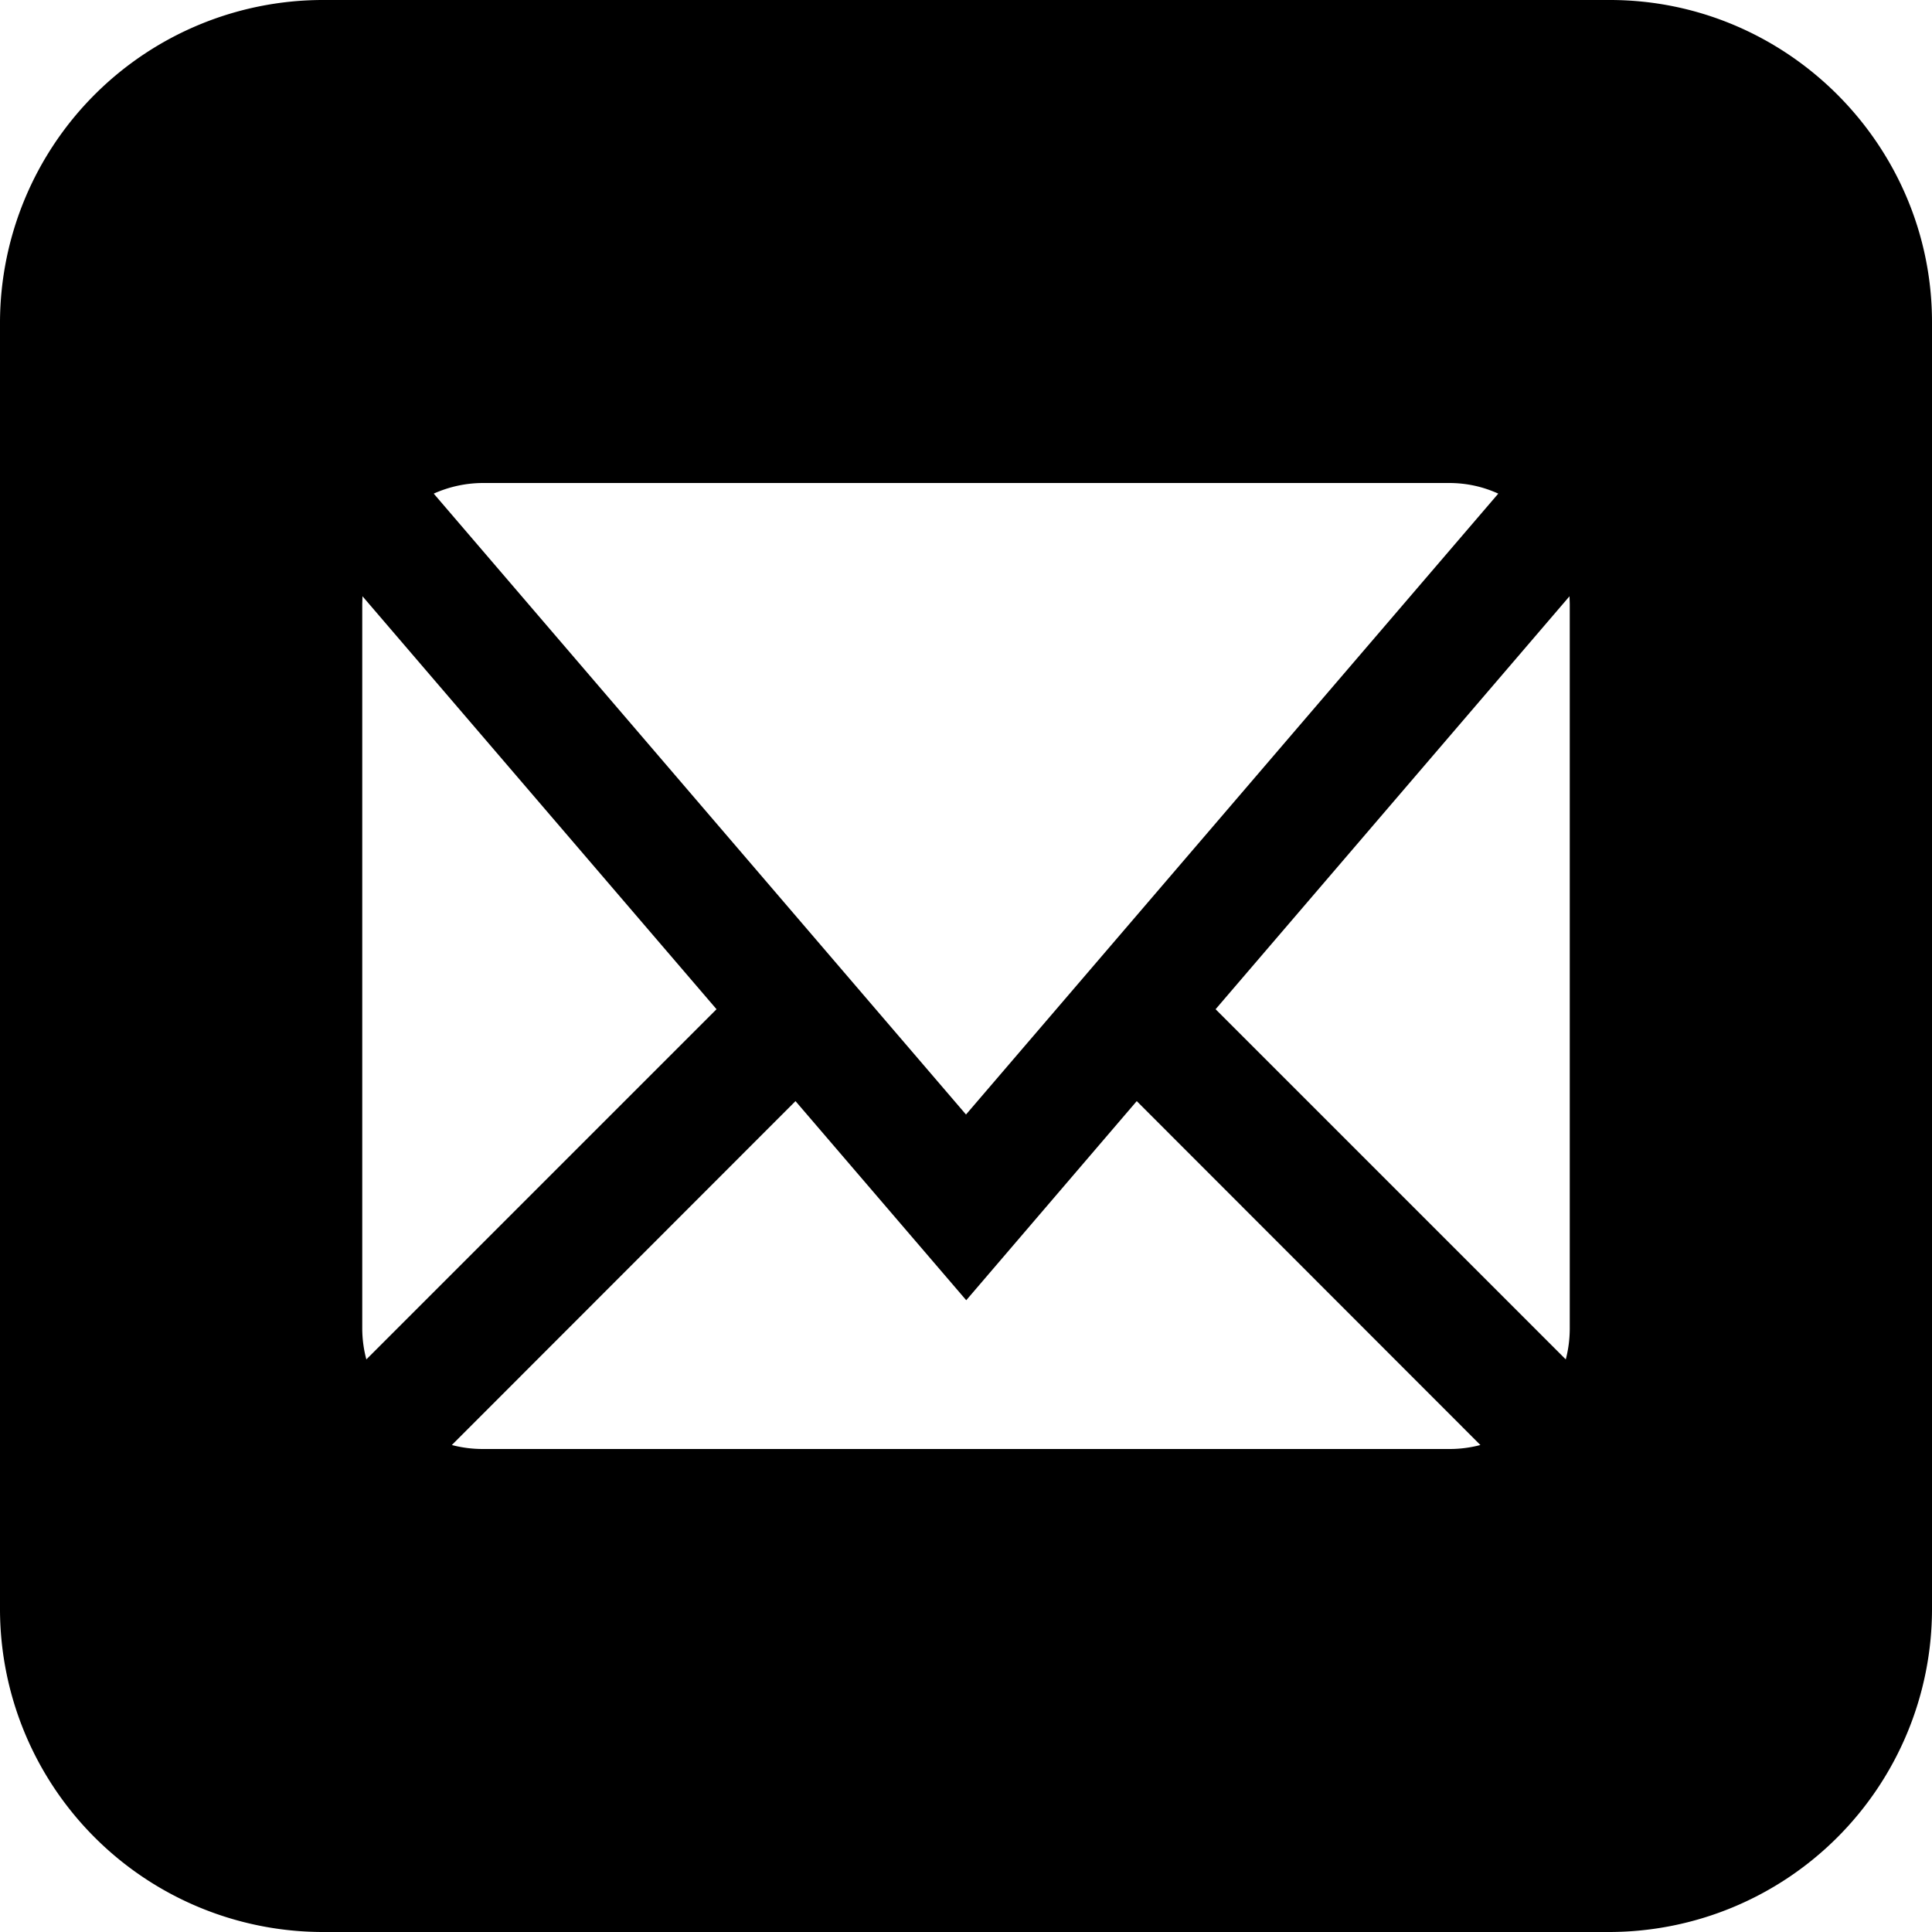 <svg xmlns="http://www.w3.org/2000/svg" width="16" height="16" viewBox="0 0 16 16"><path d="M2.668 0A2.676 2.676 0 0 0 0 2.668v10.664A2.676 2.676 0 0 0 2.668 16h10.664A2.676 2.676 0 0 0 16 13.332V2.668C16 1.201 14.8 0 13.332 0zM4 4h8q.215 0 .408.088L8 9.23 3.592 4.088A1 1 0 0 1 4 4zm-.998.938 2.932 3.42-2.9 2.9A1 1 0 0 1 3 11V5zm9.996 0L13 5v6q0 .133-.033.258l-2.9-2.9zm-6.41 4.181 1.414 1.649 1.412-1.649 2.846 2.848a1 1 0 0 1-.258.033H4q-.133 0-.258-.033z"/></svg>